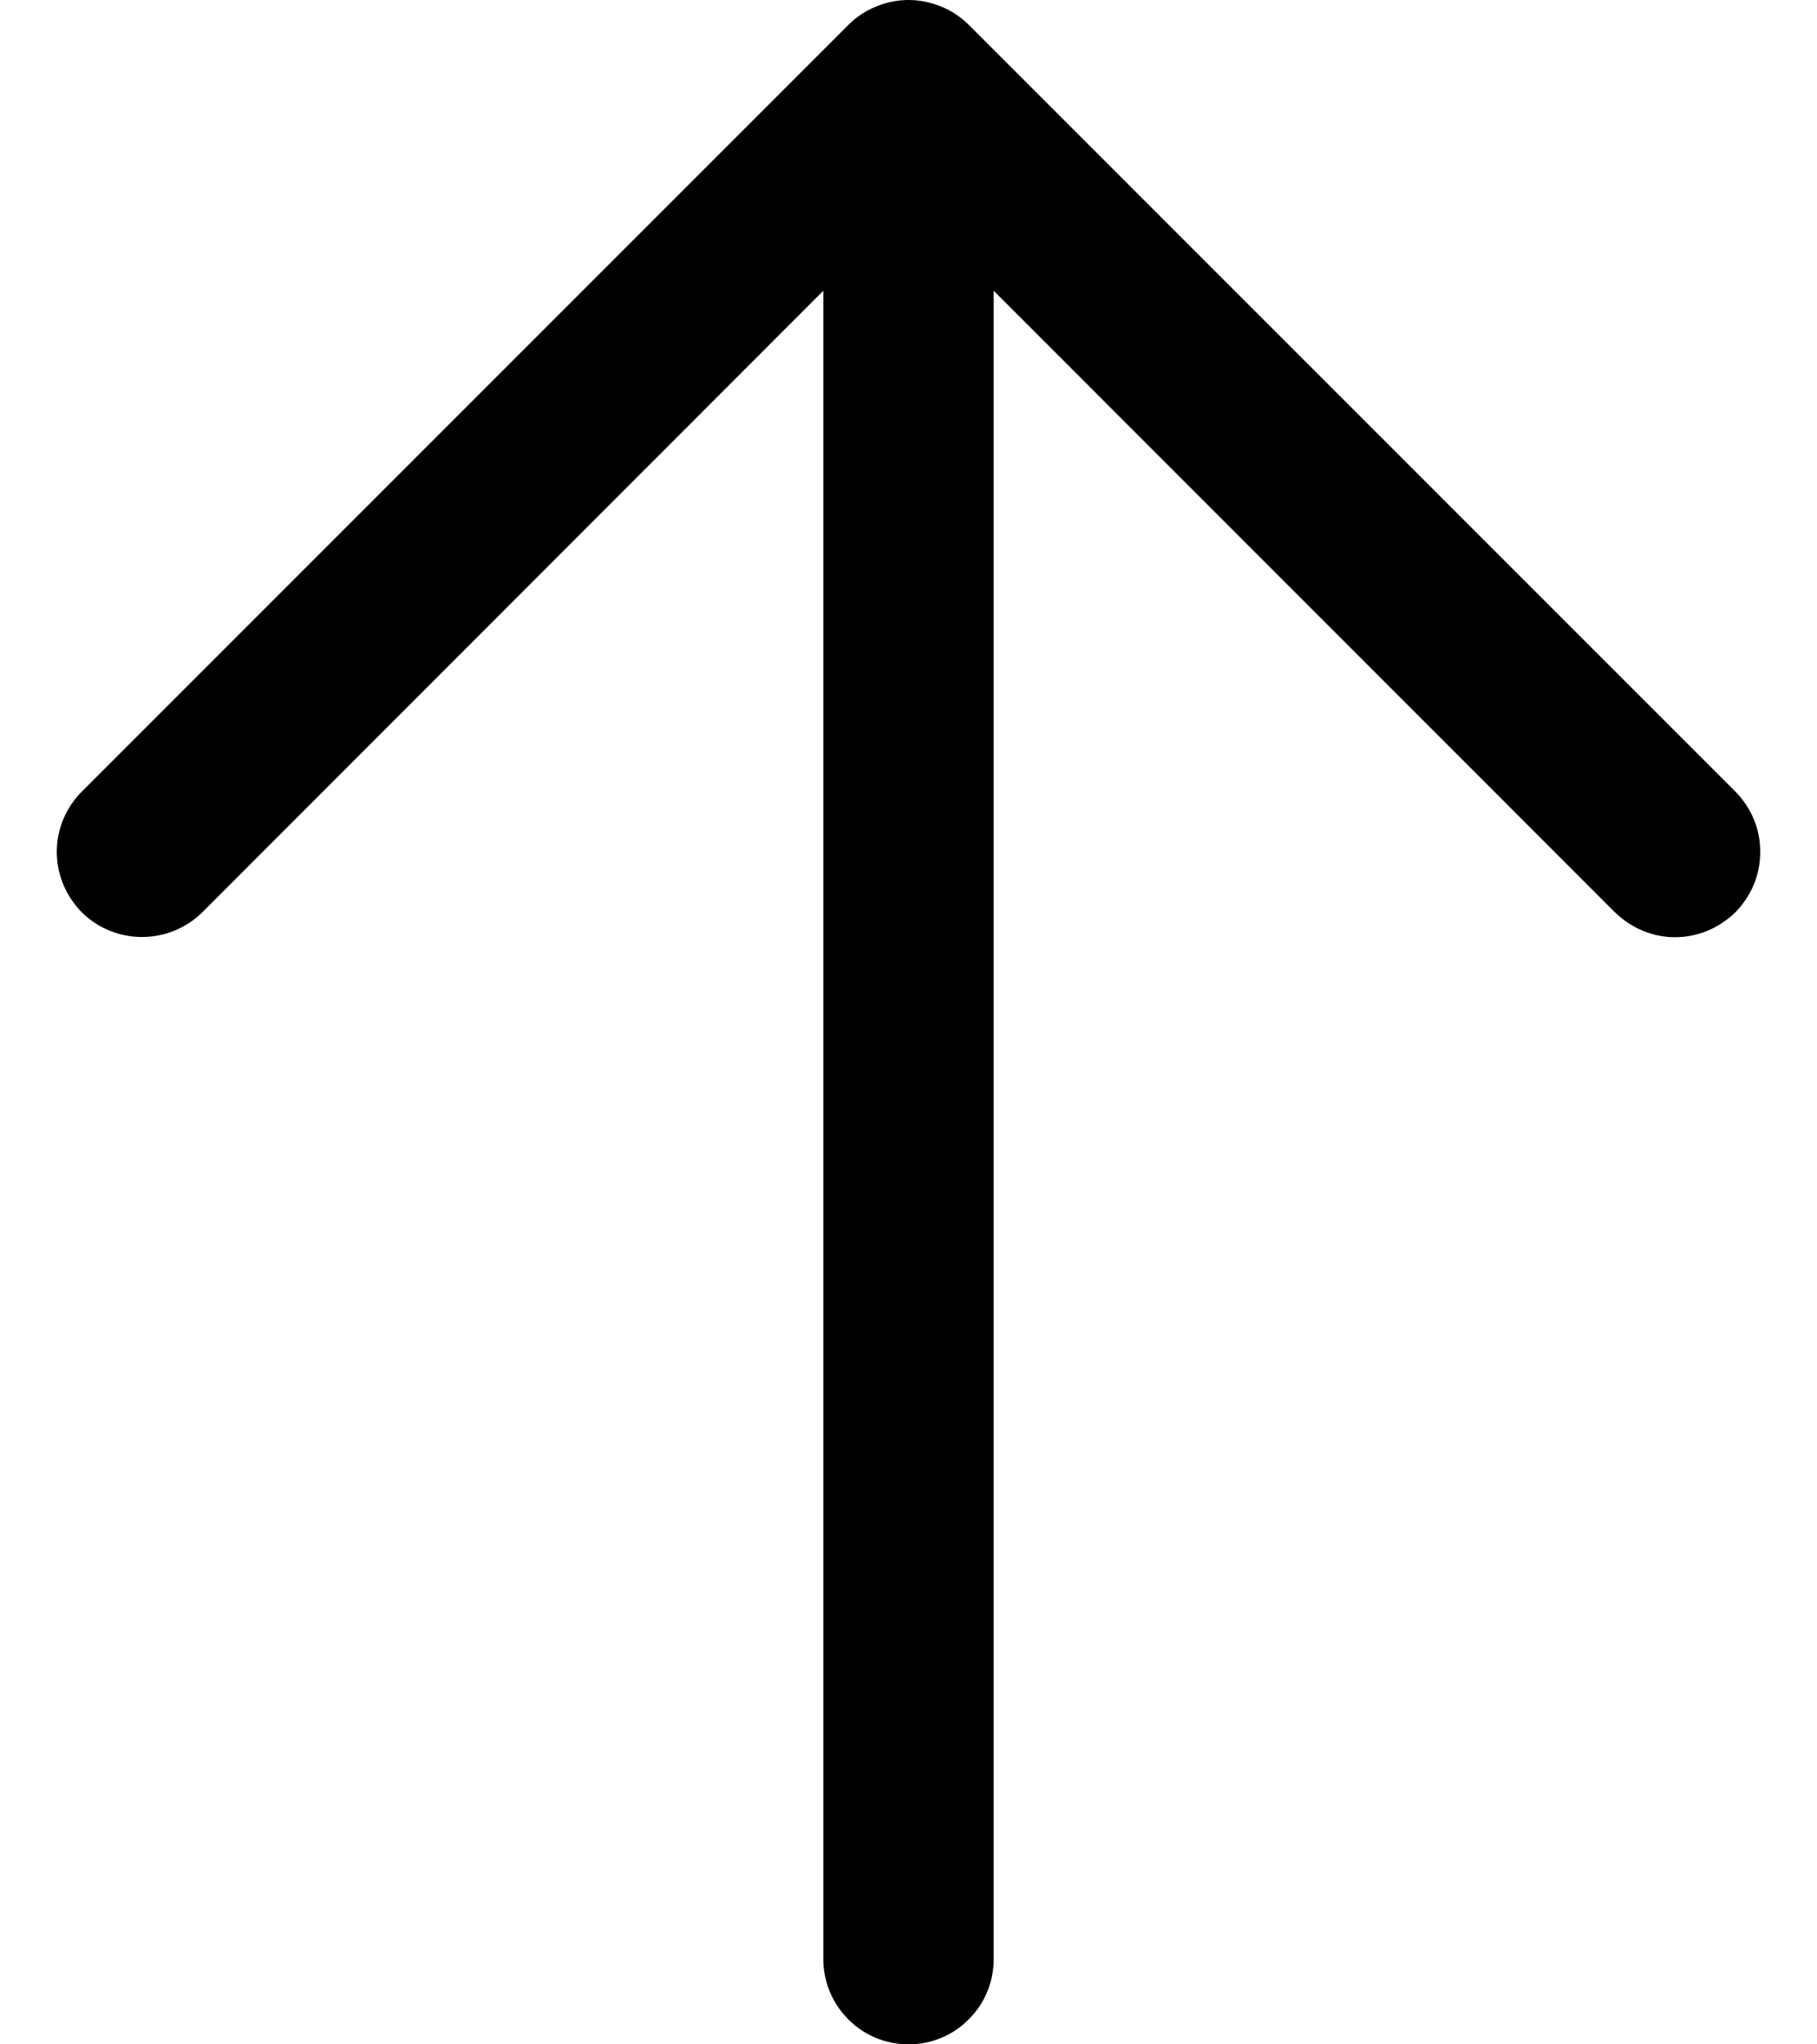 <svg width="8" height="9" viewBox="0 0 8 9" fill="none" xmlns="http://www.w3.org/2000/svg">
<path d="M7.641 4.016C7.606 4.05 7.564 4.078 7.519 4.097C7.473 4.116 7.424 4.126 7.375 4.126C7.326 4.126 7.277 4.116 7.232 4.097C7.186 4.078 7.145 4.05 7.11 4.016L4.375 1.28V8.625C4.375 8.725 4.336 8.82 4.265 8.89C4.195 8.961 4.1 9 4 9C3.901 9 3.805 8.961 3.735 8.89C3.665 8.82 3.625 8.725 3.625 8.625V1.28L0.891 4.016C0.82 4.086 0.725 4.125 0.625 4.125C0.526 4.125 0.43 4.086 0.36 4.016C0.29 3.945 0.25 3.85 0.25 3.75C0.25 3.651 0.29 3.555 0.36 3.485L3.735 0.11C3.77 0.075 3.811 0.047 3.857 0.029C3.902 0.01 3.951 0 4 0C4.049 0 4.098 0.01 4.144 0.029C4.189 0.047 4.231 0.075 4.266 0.11L7.641 3.485C7.675 3.52 7.703 3.561 7.722 3.607C7.741 3.652 7.75 3.701 7.75 3.75C7.75 3.8 7.741 3.848 7.722 3.894C7.703 3.939 7.675 3.981 7.641 4.016Z" fill="black"/>
</svg>

